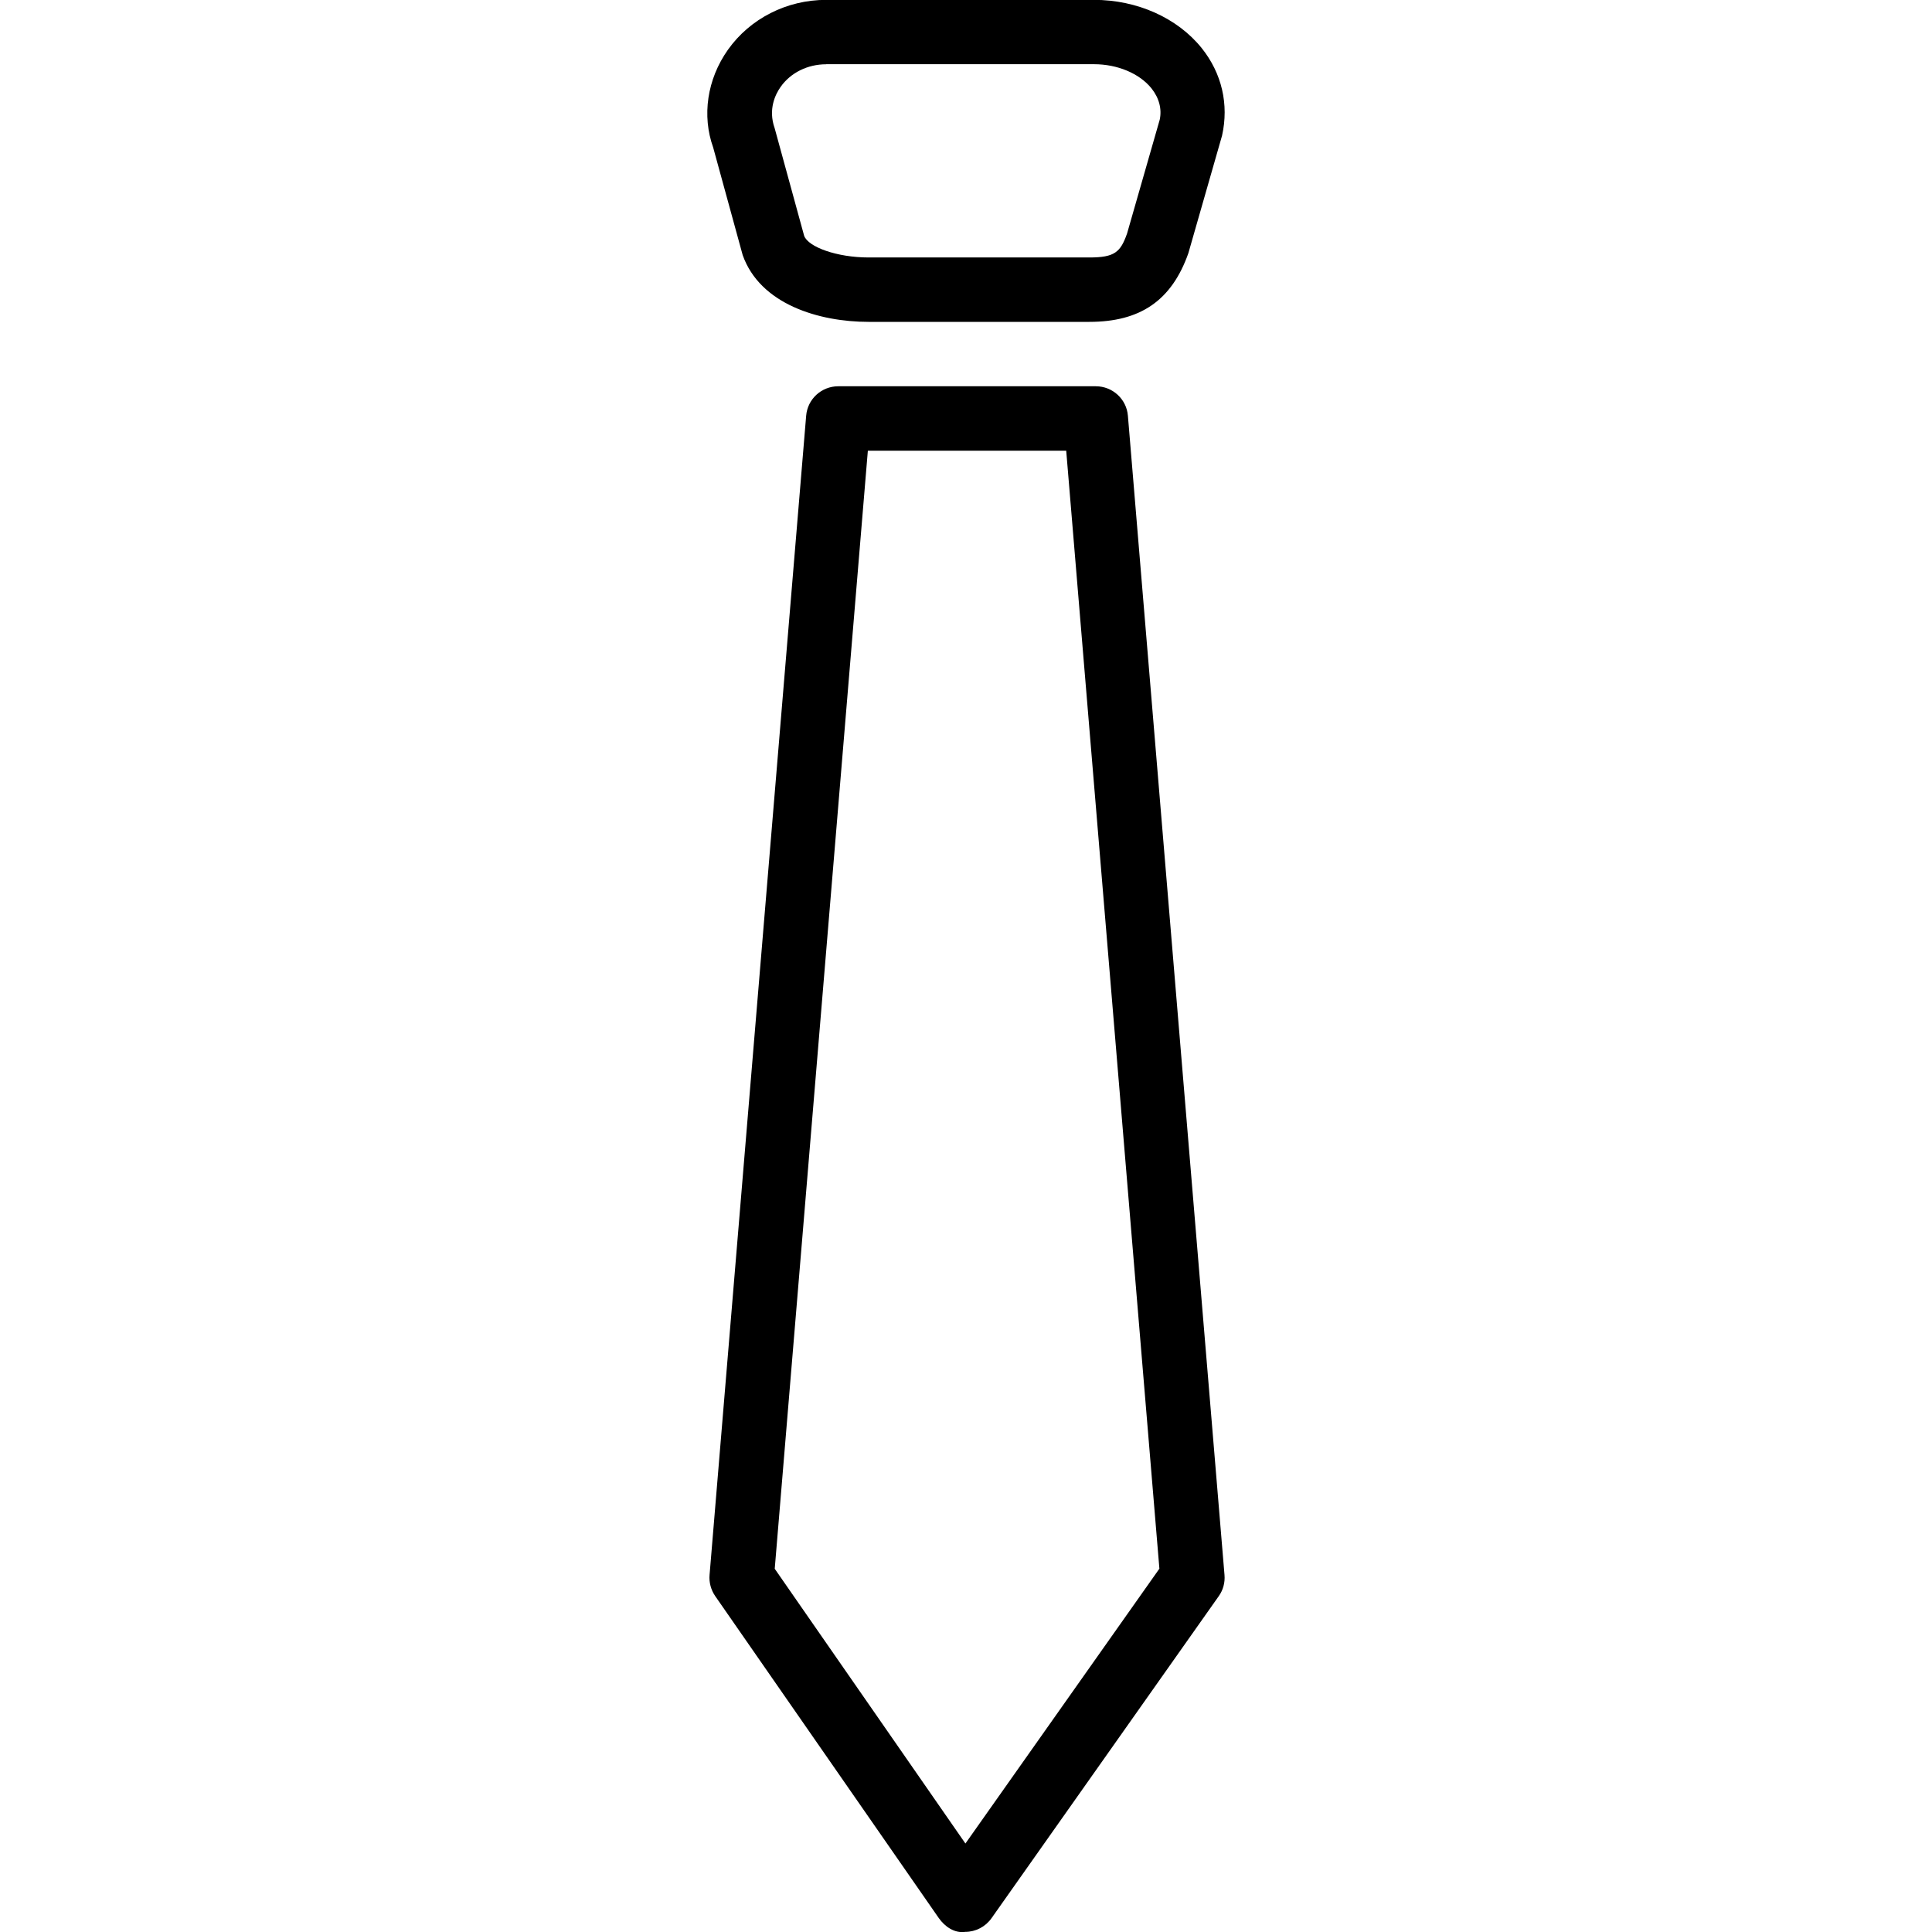 <?xml version="1.0" encoding="iso-8859-1"?>
<!-- Generator: Adobe Illustrator 19.0.0, SVG Export Plug-In . SVG Version: 6.00 Build 0)  -->
<svg version="1.1" id="Layer_1" xmlns="http://www.w3.org/2000/svg" xmlns:xlink="http://www.w3.org/1999/xlink" x="0px" y="0px"
	 viewBox="0 0 30 30" style="enable-background:new 0 0 30 30;" xml:space="preserve">
<g>
	<g>
		<path d="M11.532,3.96c0.27,0.765,1.186,1.038,1.955,1.038h3.427c0.792,0,1.279-0.33,1.539-1.067l0.523-1.825
			c0.109-0.486-0.004-0.969-0.316-1.359c-0.377-0.469-1.002-0.749-1.672-0.749h-4.159c-0.613,0-1.182,0.29-1.526,0.775
			c-0.325,0.46-0.405,1.026-0.229,1.517L11.532,3.96z M12.121,1.35c0.155-0.221,0.42-0.352,0.708-0.352V0.997h4.159
			c0.365,0,0.706,0.144,0.892,0.375c0.122,0.153,0.163,0.326,0.128,0.487l-0.507,1.767c-0.102,0.289-0.191,0.372-0.586,0.372h-3.427
			c-0.494,0-0.938-0.163-1.001-0.336l-0.458-1.671C11.924,1.695,12.042,1.462,12.121,1.35z M17.016,5.998h-4
			c-0.26,0-0.477,0.199-0.498,0.458l-1.5,18c-0.01,0.116,0.022,0.232,0.087,0.327l3.472,5c0.095,0.135,0.245,0.239,0.411,0.215
			c0.162,0,0.314-0.079,0.408-0.212l3.528-5c0.069-0.096,0.1-0.213,0.09-0.33l-1.5-18C17.493,6.197,17.276,5.998,17.016,5.998z
			 M14.991,28.626L12.03,24.36l1.446-17.362h3.08l1.447,17.36L14.991,28.626z"/>
	</g>
</g>
</svg>
